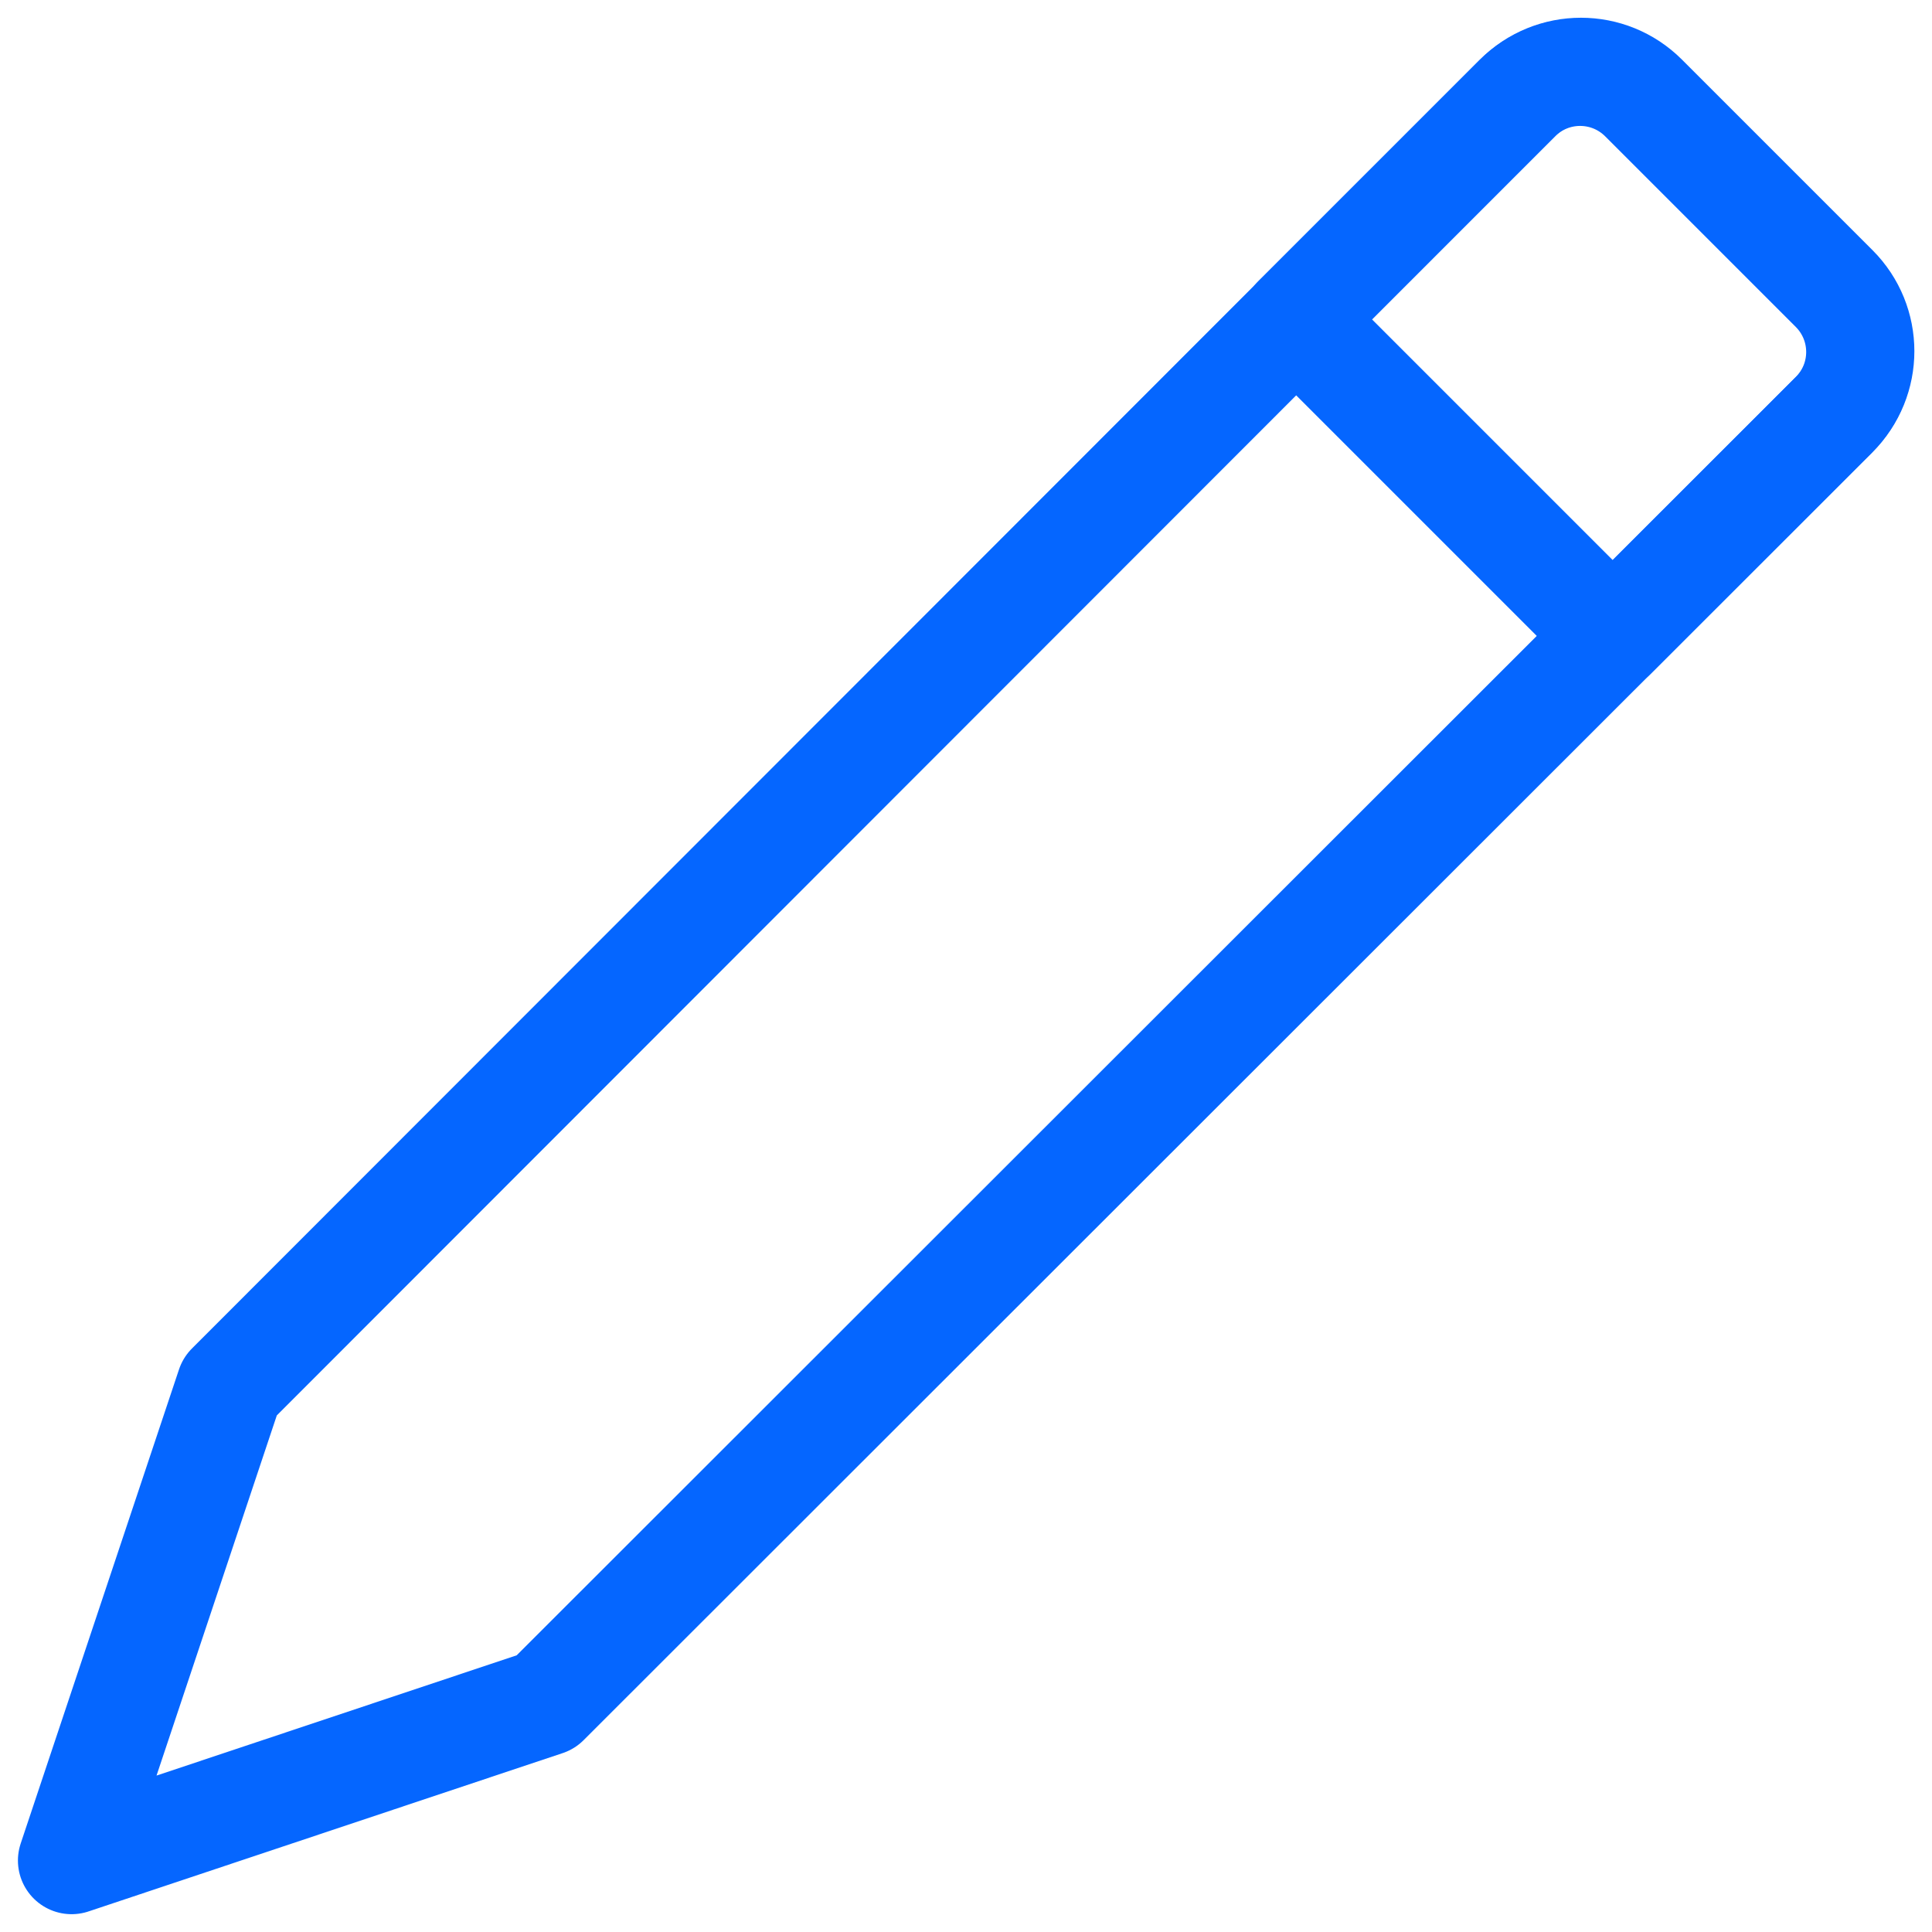 <?xml version="1.0" encoding="UTF-8"?>
<svg width="18px" height="18px" viewBox="0 0 18 18" version="1.1" xmlns="http://www.w3.org/2000/svg" xmlns:xlink="http://www.w3.org/1999/xlink">
    <!-- Generator: Sketch 63.1 (92452) - https://sketch.com -->
    <title>Group 4</title>
    <desc>Created with Sketch.</desc>
    <g id="Symbols" stroke="none" stroke-width="1" fill="none" fill-rule="evenodd">
        <g id="Addresses-List" transform="translate(-851, -47)">
            <g id="Group-7" transform="translate(850, 46)">
                <g id="Group-6">
                    <g id="Group-4">
                        <rect id="Rectangle" x="0" y="0" width="20" height="20"></rect>
                        <g id="Group-5" transform="translate(1.667, 1.665)" stroke="#0566FF" stroke-linecap="round" stroke-linejoin="round">
                            <path d="M13.475,0.244 L1.475,12.252 L9.69594775e-13,16.669 L4.417,15.194 L16.425,3.194 C16.75,2.869 16.75,2.344 16.425,2.019 L14.65,0.244 C14.325,-0.081 13.8,-0.081 13.475,0.244 Z" id="Path"></path>
                            <path d="M14.358,5.26 L11.408,2.31 L13.467,0.252 C13.792,-0.073 14.317,-0.073 14.642,0.252 L16.417,2.027 C16.742,2.352 16.742,2.877 16.417,3.202 L14.358,5.26 Z" id="Path"></path>
                        </g>
                    </g>
                </g>
            </g>
        </g>
    </g>
</svg>